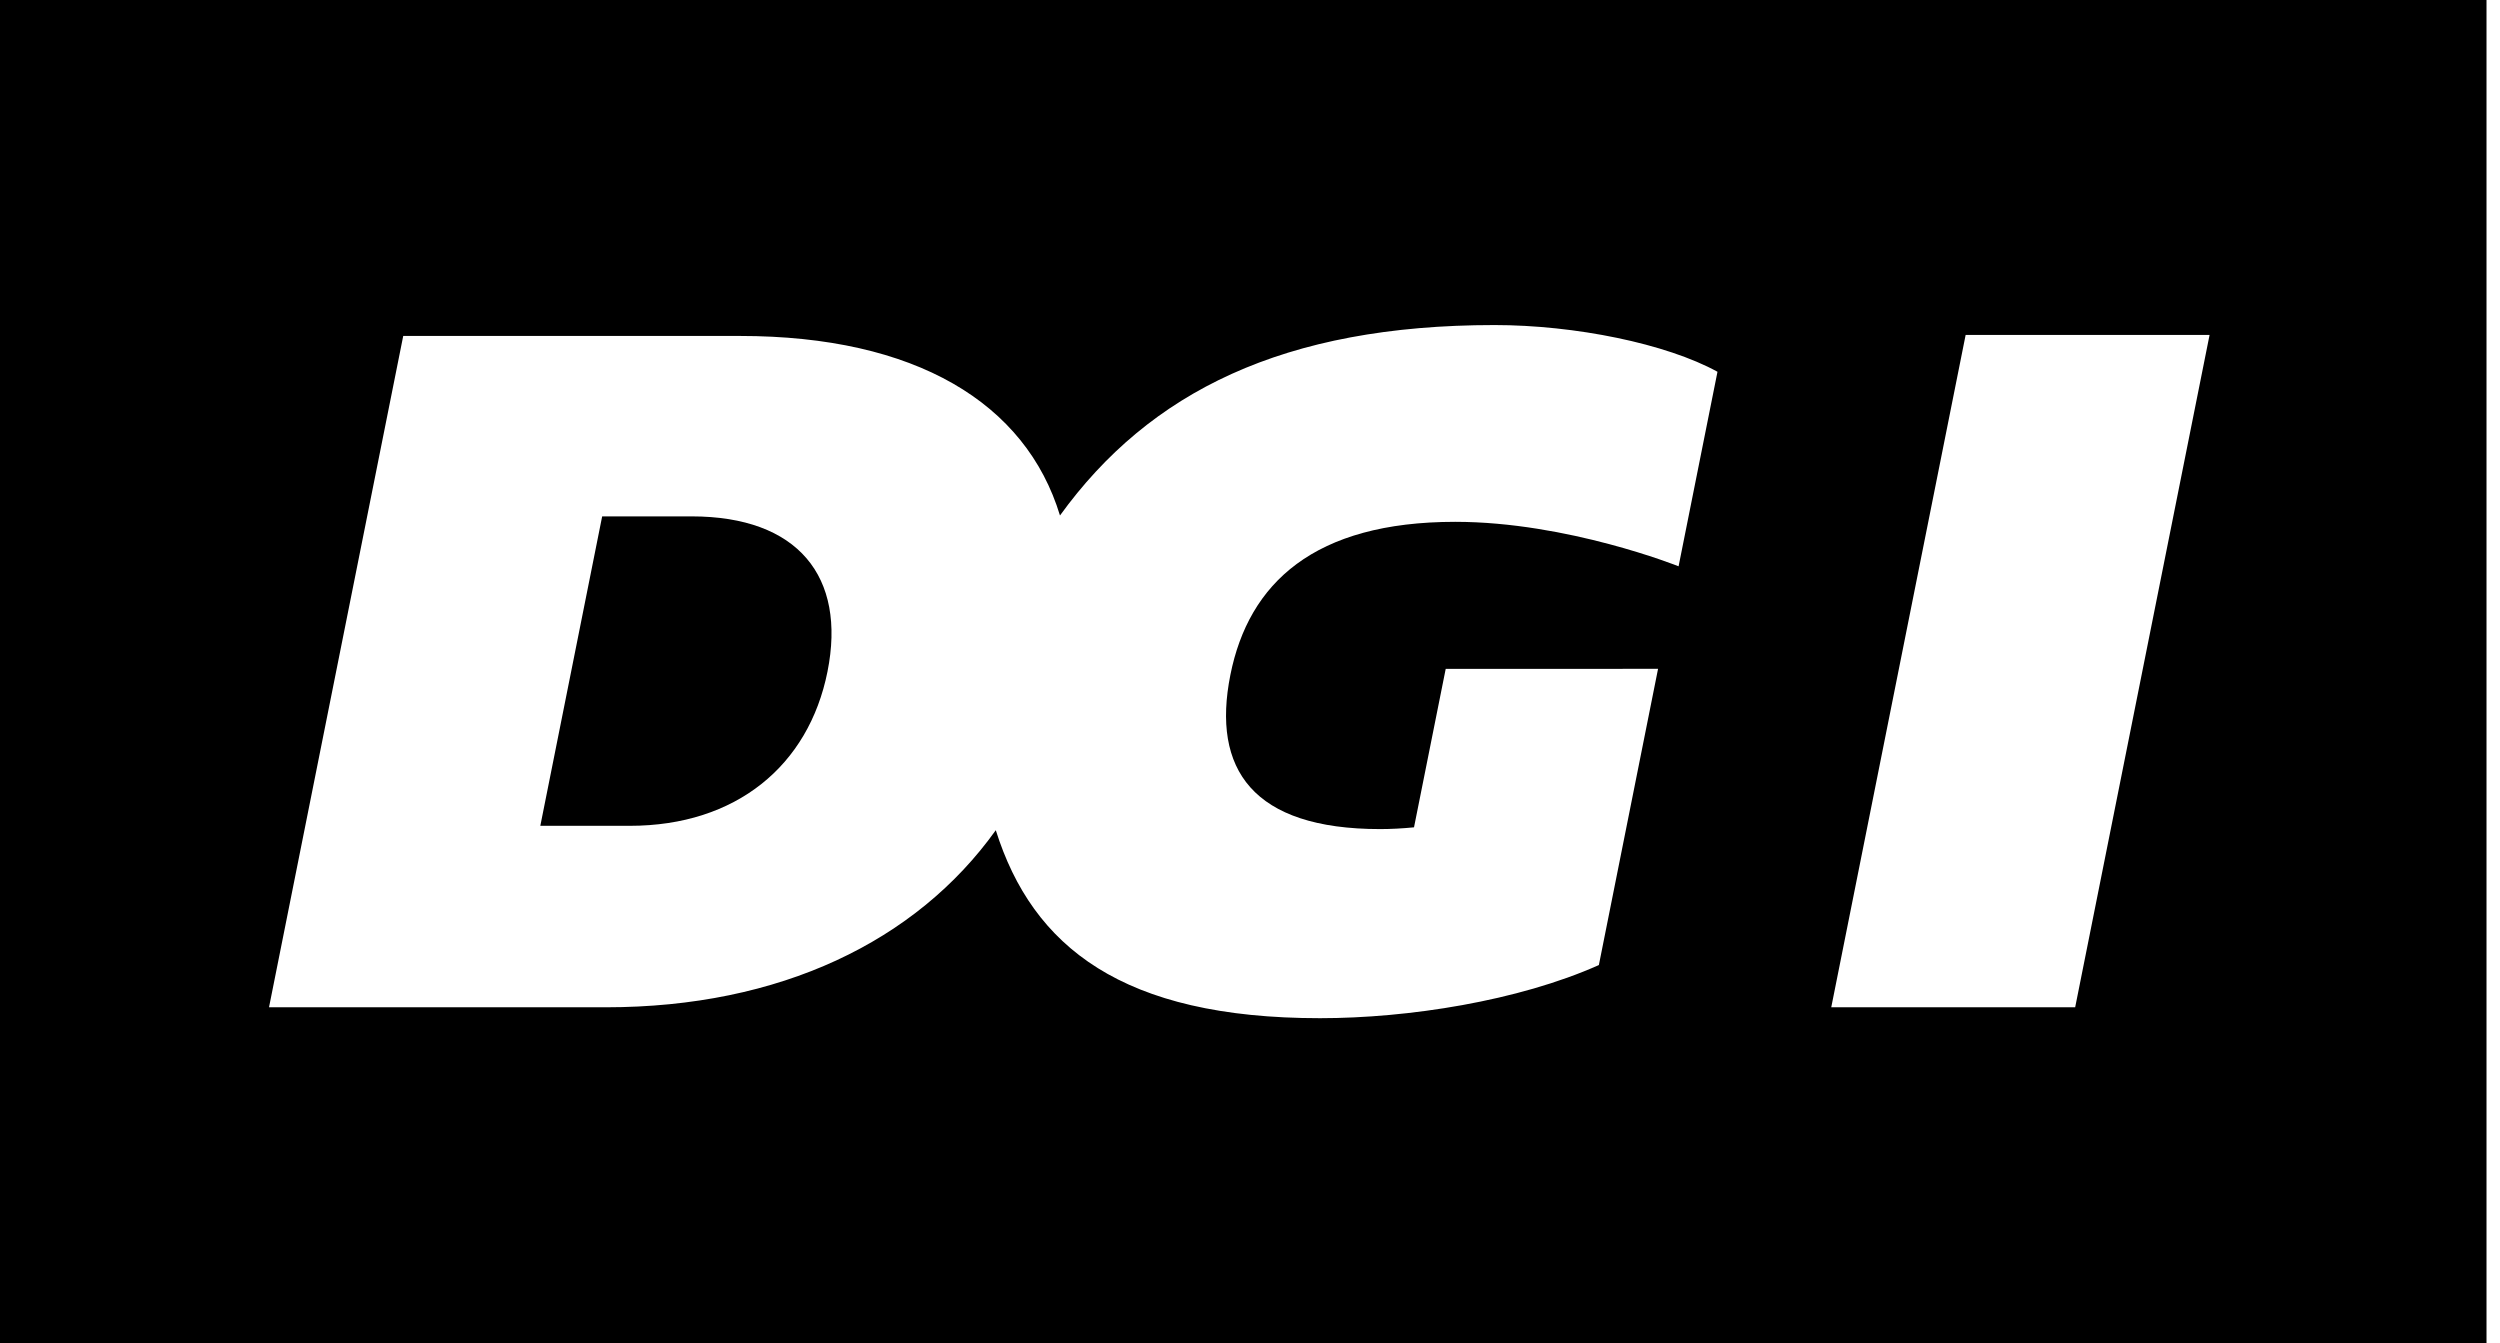 <?xml version="1.0" ?>
<svg xmlns="http://www.w3.org/2000/svg" viewBox="0 0 134 72" fill="none">
	<g id="LOGO">
		<path id="Vector" d="M44.353 36C45.373 30.901 42.768 27.678 37.069 27.678H32.276L28.961 44.264H33.753C39.454 44.264 43.345 41.04 44.353 36Z" fill="currentColor"/>
		<path id="Vector_2" d="M0 72H133.277V0H0V72ZM105.358 17.954H118.433L111.229 53.991H98.155L105.358 17.954ZM21.613 18.007H39.662C49.076 18.007 54.984 21.601 56.815 27.63C61.613 20.997 68.814 17.423 80.107 17.423C84.421 17.423 89.315 18.419 92.057 19.927L89.972 30.354C89.972 30.354 84.019 27.97 77.998 27.97C70.44 27.97 66.932 31.249 65.948 36.175C64.938 41.226 67.137 44.439 73.976 44.439C74.538 44.439 75.17 44.406 75.791 44.345L77.49 35.852L88.872 35.849L85.699 51.727C81.383 53.654 75.483 54.575 70.755 54.575C60.172 54.575 55.348 50.766 53.374 44.499C49.12 50.452 41.814 53.991 32.469 53.991H14.419L21.613 18.007Z" fill="currentColor"/>
	</g>
</svg>